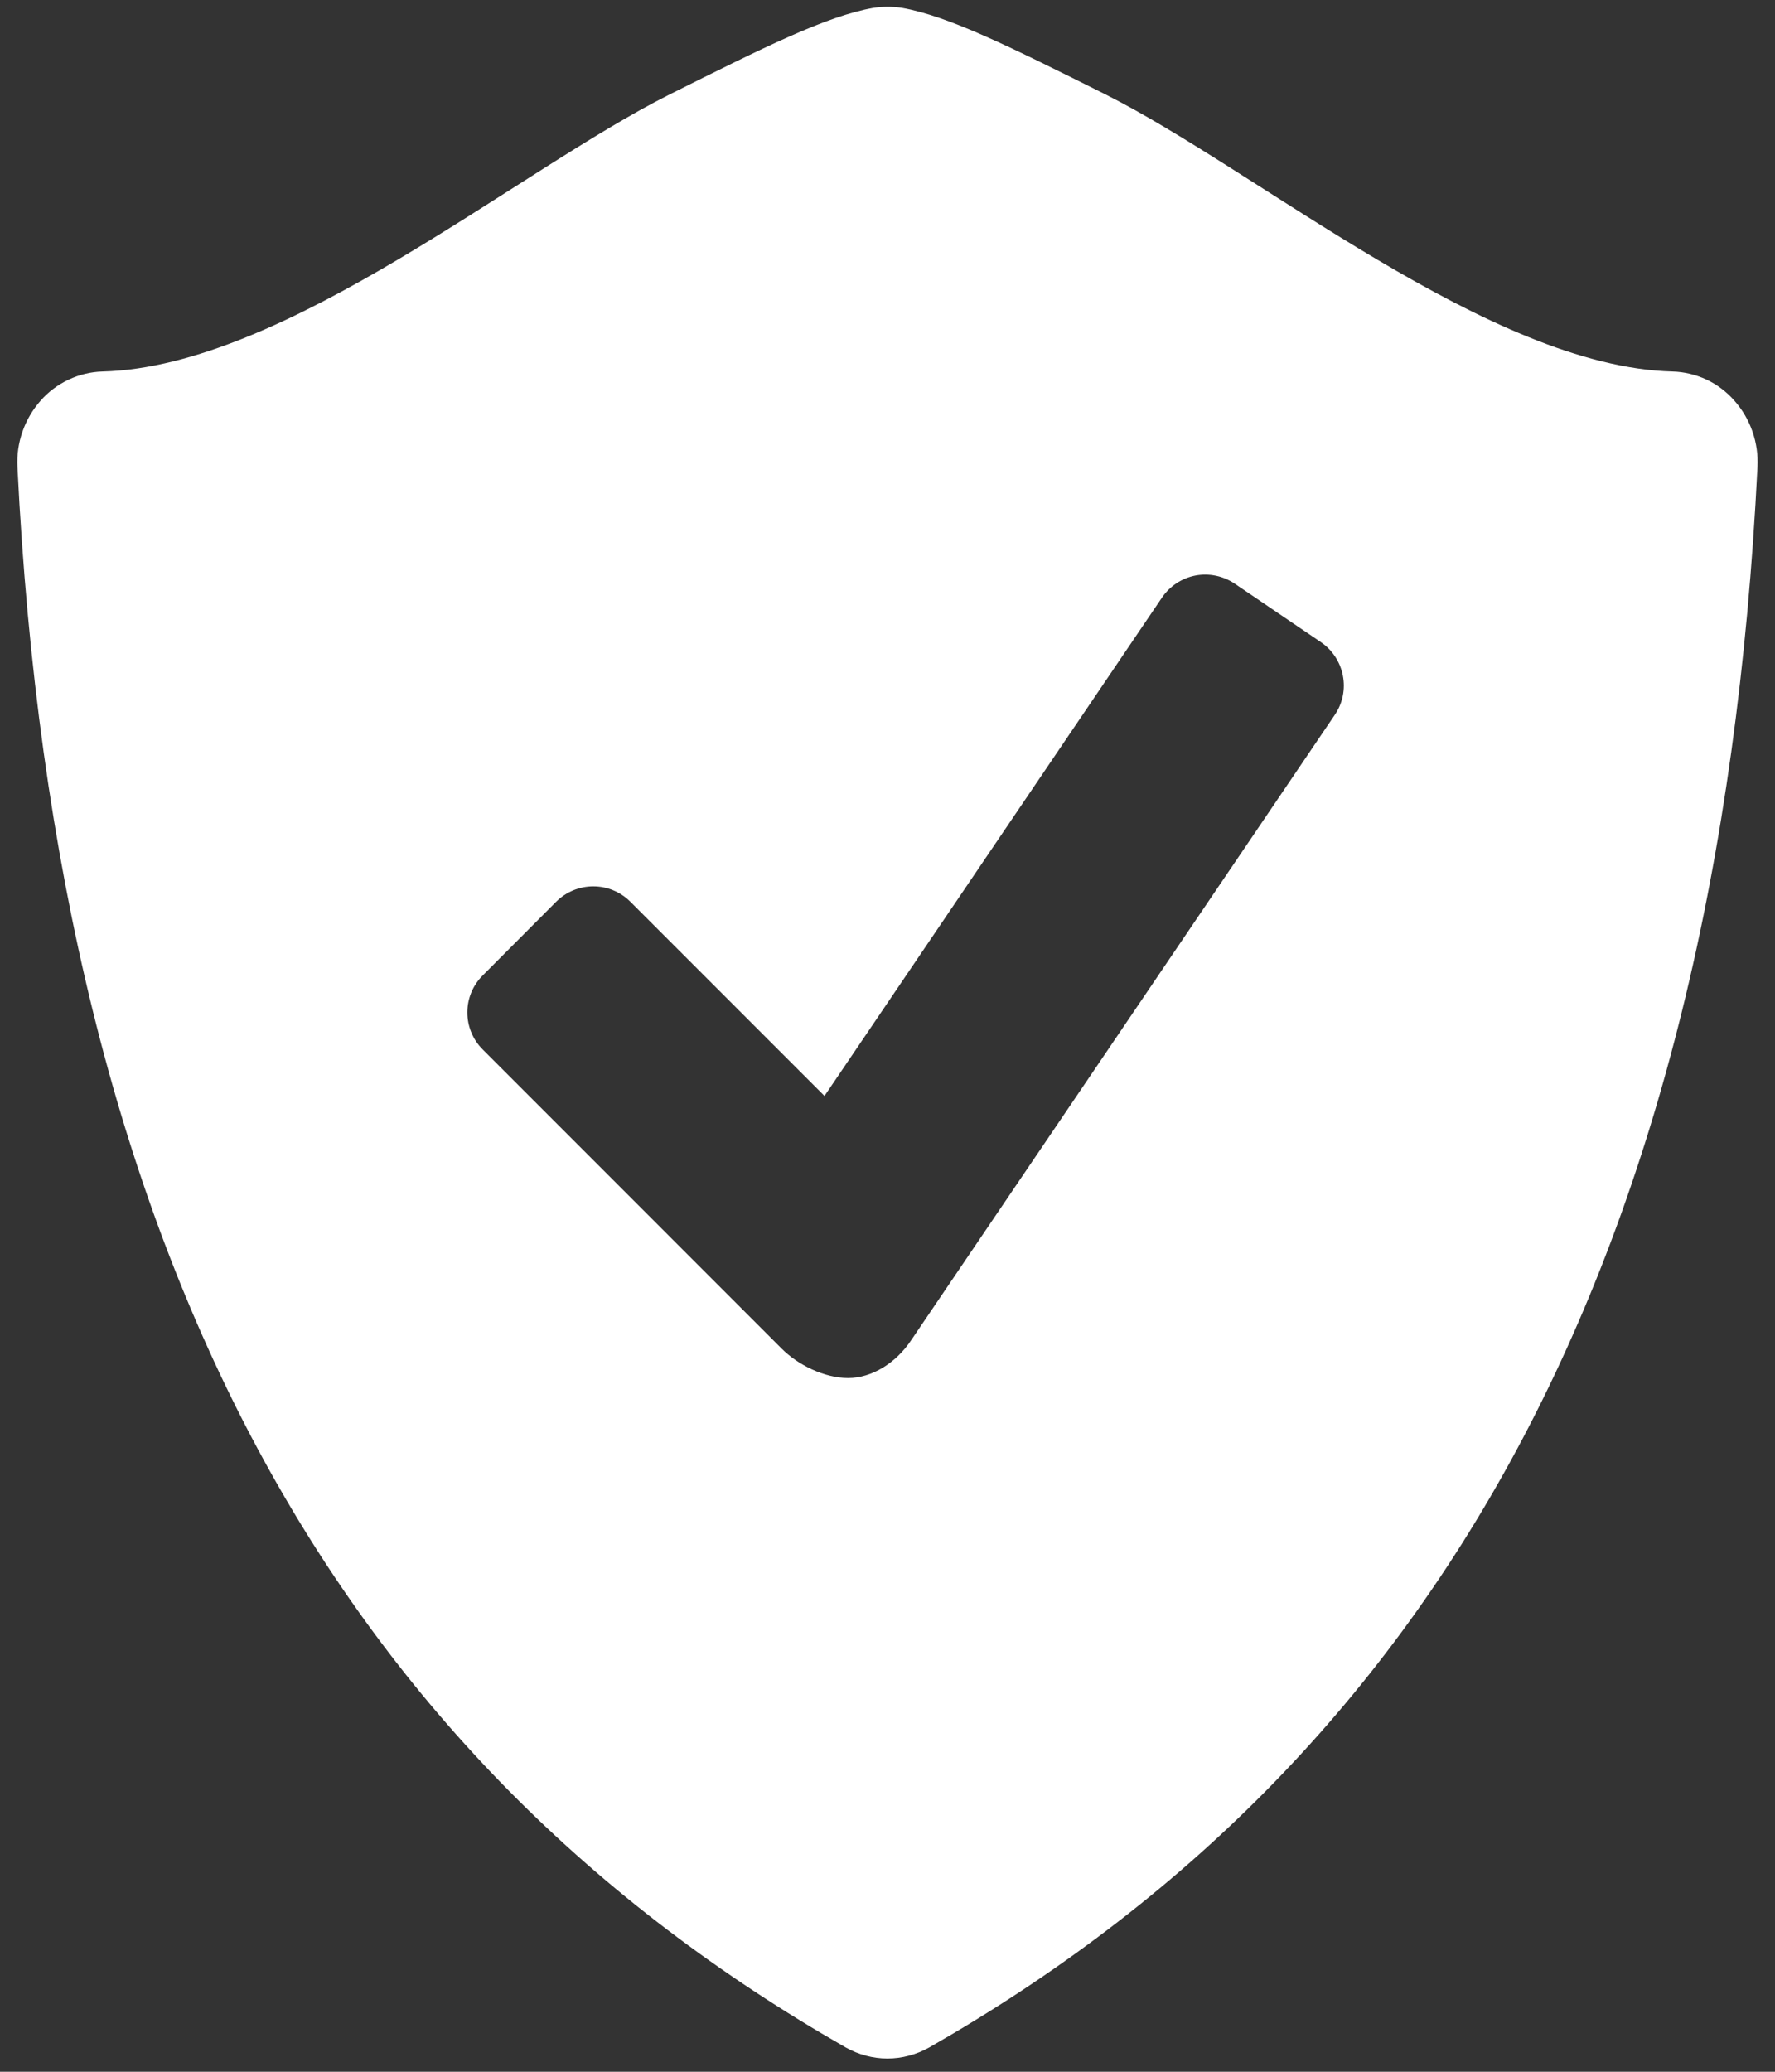 <svg width="24" height="28" viewBox="0 0 24 28" fill="none" xmlns="http://www.w3.org/2000/svg">
<rect x="0" y="0" width="24" height="28" fill="#333333" stroke="none"/>
<path d="M23.451 5.415C23.346 5.295 23.218 5.198 23.074 5.13C22.93 5.063 22.773 5.025 22.614 5.021C20.142 4.956 17.015 2.313 14.947 1.276C13.67 0.638 12.827 0.217 12.194 0.106C12.065 0.087 11.934 0.087 11.806 0.107C11.173 0.218 10.33 0.639 9.053 1.277C6.986 2.313 3.858 4.956 1.387 5.021C1.228 5.025 1.071 5.063 0.927 5.131C0.783 5.199 0.654 5.295 0.549 5.415C0.331 5.662 0.218 5.984 0.236 6.313C0.767 17.107 4.638 23.787 11.431 27.669C11.608 27.77 11.804 27.821 11.999 27.821C12.194 27.821 12.39 27.77 12.568 27.669C19.361 23.787 23.231 17.107 23.763 6.313C23.781 5.984 23.669 5.661 23.451 5.415V5.415ZM18.049 9.66L12.316 18.119C12.111 18.423 11.788 18.624 11.468 18.624C11.147 18.624 10.79 18.449 10.566 18.224L6.525 14.182C6.393 14.05 6.319 13.87 6.319 13.683C6.319 13.496 6.393 13.317 6.525 13.185L7.523 12.184C7.656 12.053 7.835 11.979 8.022 11.979C8.209 11.979 8.388 12.053 8.52 12.184L11.148 14.812L15.713 8.074C15.819 7.92 15.981 7.813 16.165 7.778C16.348 7.744 16.538 7.783 16.693 7.887L17.862 8.68C18.016 8.786 18.122 8.948 18.157 9.131C18.193 9.315 18.154 9.505 18.049 9.66V9.66Z" fill="white"/>
</svg>
